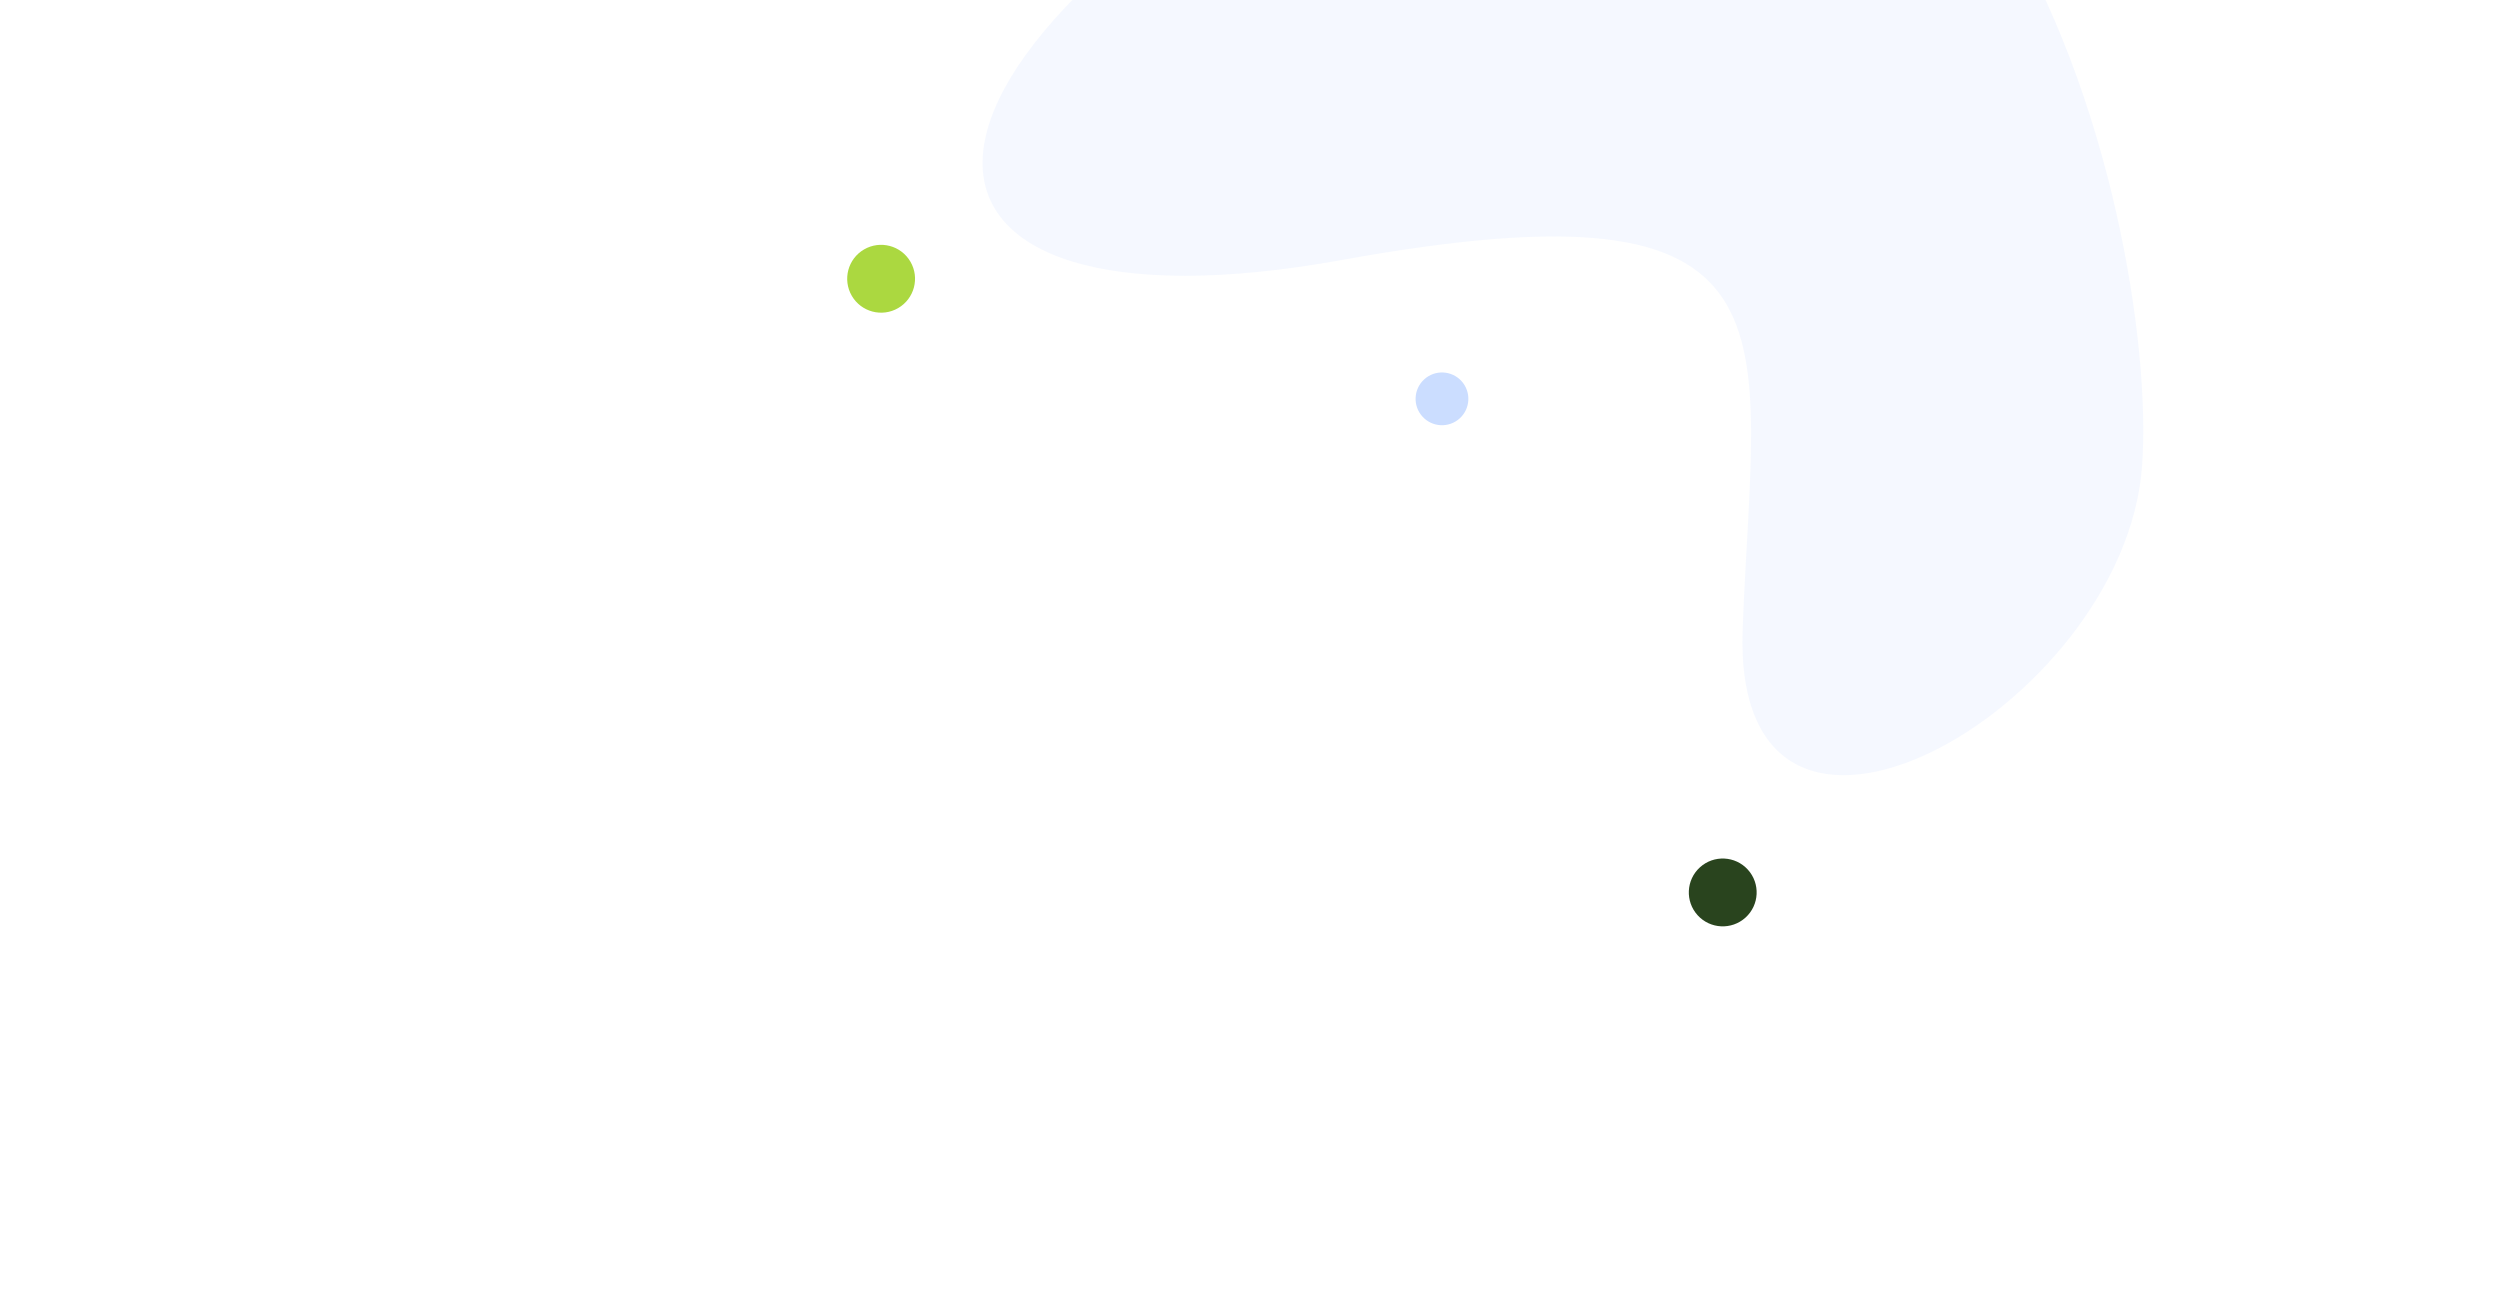 <svg height="180" viewBox="0 0 343 370" fill="none" xmlns="http://www.w3.org/2000/svg">
<path opacity="0.05" d="M310.446 177.282C313.679 91.908 330.22 49.283 197.169 73.36C64.119 97.437 54.26 19.218 216.535 -66.062C378.809 -151.343 428.094 62.942 423.081 131.471C418.068 200 307.213 262.655 310.446 177.282Z" fill="#2B76FF"/>
<path d="M72.28 86.885C76.847 84.227 78.393 78.37 75.735 73.804C73.077 69.237 67.22 67.691 62.654 70.349C58.087 73.007 56.541 78.864 59.199 83.43C61.857 87.996 67.714 89.543 72.28 86.885Z" fill="#ABD840"/>
<path d="M311.249 258.774C315.162 255.224 315.456 249.175 311.907 245.262C308.357 241.349 302.307 241.054 298.394 244.604C294.482 248.154 294.187 254.203 297.737 258.116C301.286 262.029 307.336 262.324 311.249 258.774Z" fill="#29441E"/>
<path d="M230.641 117.994C233.684 115.233 233.914 110.528 231.153 107.484C228.392 104.441 223.687 104.212 220.643 106.973C217.6 109.734 217.371 114.439 220.132 117.482C222.893 120.525 227.598 120.755 230.641 117.994Z" fill="#CBDDFF"/>
</svg>
